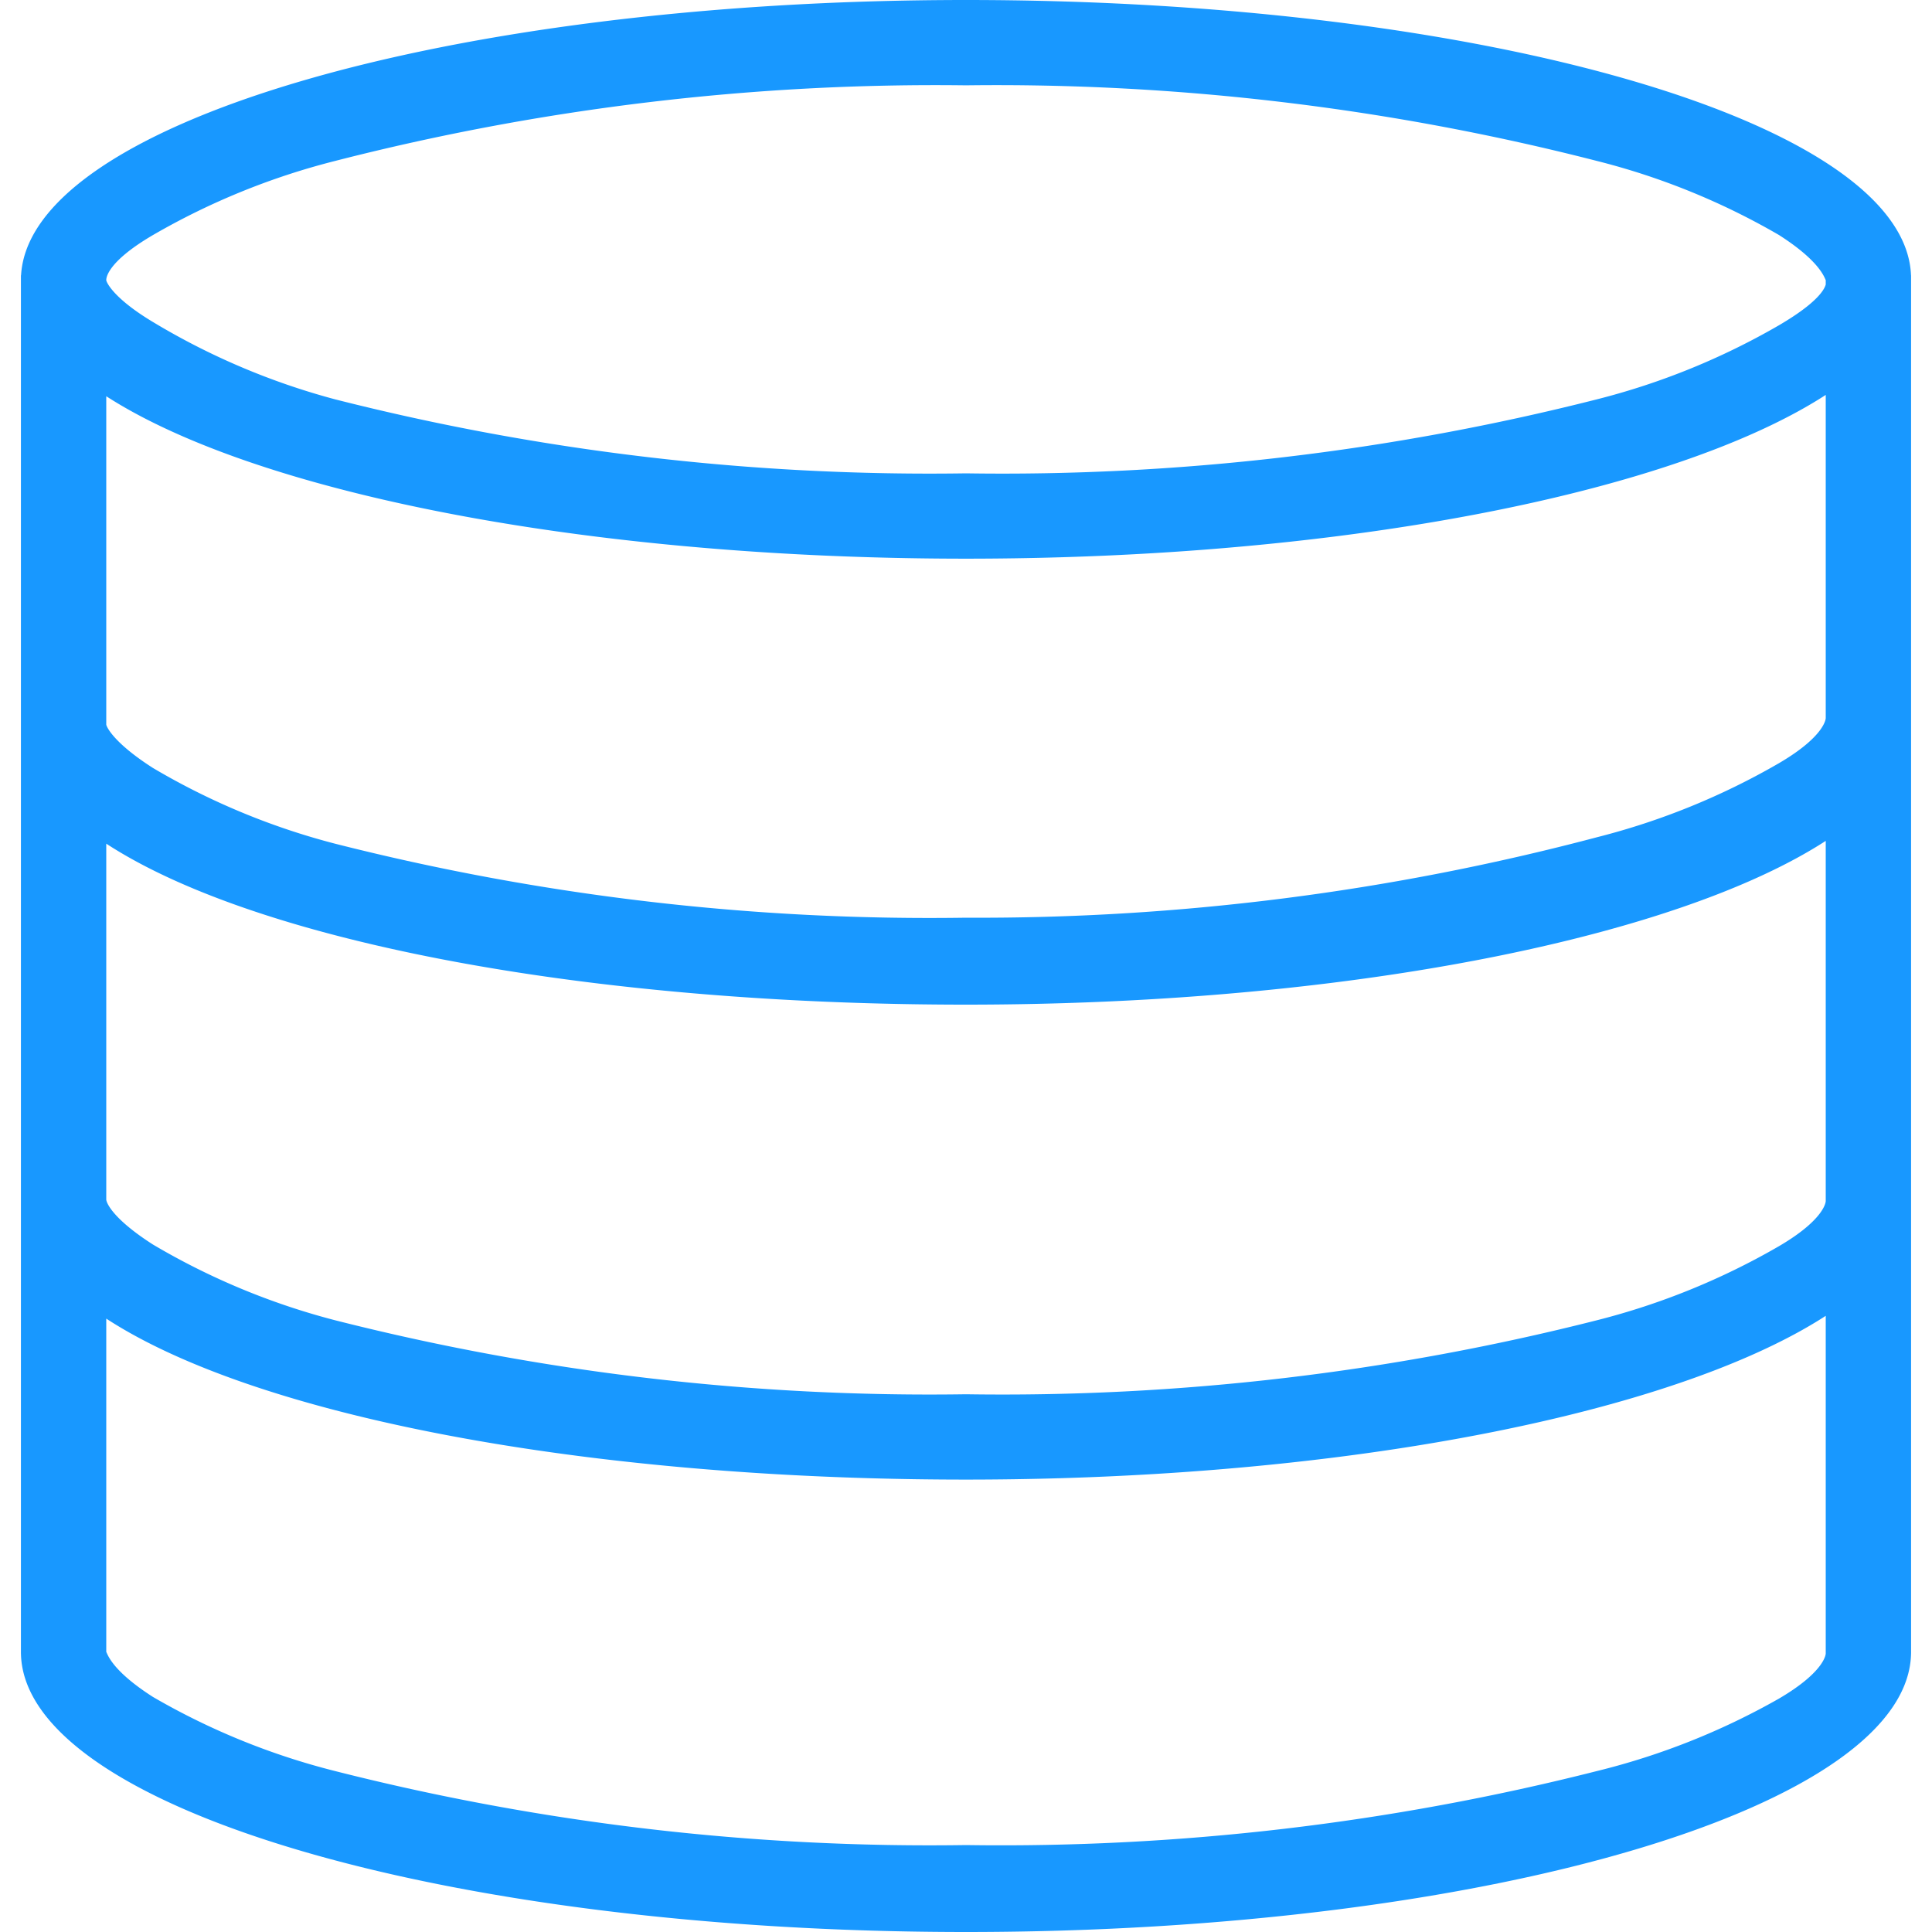 <svg id="图层_1" data-name="图层 1" xmlns="http://www.w3.org/2000/svg" viewBox="0 0 12 12"><title>icon</title><path d="M6,.53A15,15,0,0,1,9.92,1a4.38,4.38,0,0,1,1.13.46c.25.16.28.26.29.28s0,.11-.29.28a4.42,4.42,0,0,1-1.13.46A15,15,0,0,1,6,2.94a15,15,0,0,1-3.92-.46A4.38,4.38,0,0,1,.95,2C.7,1.85.66,1.75.66,1.74s0-.11.29-.28A4.42,4.42,0,0,1,2.08,1,15,15,0,0,1,6,.53M6,0C2.76,0,.13.78.13,1.74S2.76,3.47,6,3.47s5.87-.78,5.87-1.74S9.24,0,6,0ZM.66,1.71H.13v8.56H.66Zm11.21,0h-.53v8.56h.53Zm-.53,8.56h0s0,.11-.29.28A4.42,4.42,0,0,1,9.92,11,15.05,15.05,0,0,1,6,11.46,15,15,0,0,1,2.08,11a4.38,4.38,0,0,1-1.13-.46c-.25-.16-.28-.26-.29-.28H.13C.13,11.22,2.76,12,6,12s5.87-.78,5.87-1.74h-.53Zm0-2.81h0s0,.11-.29.28a4.42,4.42,0,0,1-1.13.46A15,15,0,0,1,6,8.66a15,15,0,0,1-3.92-.46A4.38,4.38,0,0,1,.95,7.73C.7,7.57.66,7.47.66,7.45H.13c0,1,2.63,1.74,5.87,1.74s5.87-.78,5.87-1.74h-.53Zm0-3h0s0,.11-.29.28a4.42,4.42,0,0,1-1.13.46A15,15,0,0,1,6,5.7a15,15,0,0,1-3.92-.46A4.38,4.38,0,0,1,.95,4.77C.7,4.61.66,4.51.66,4.5H.13c0,1,2.63,1.74,5.87,1.74s5.87-.78,5.87-1.74h-.53Z" style="fill:#1898ff"/></svg>